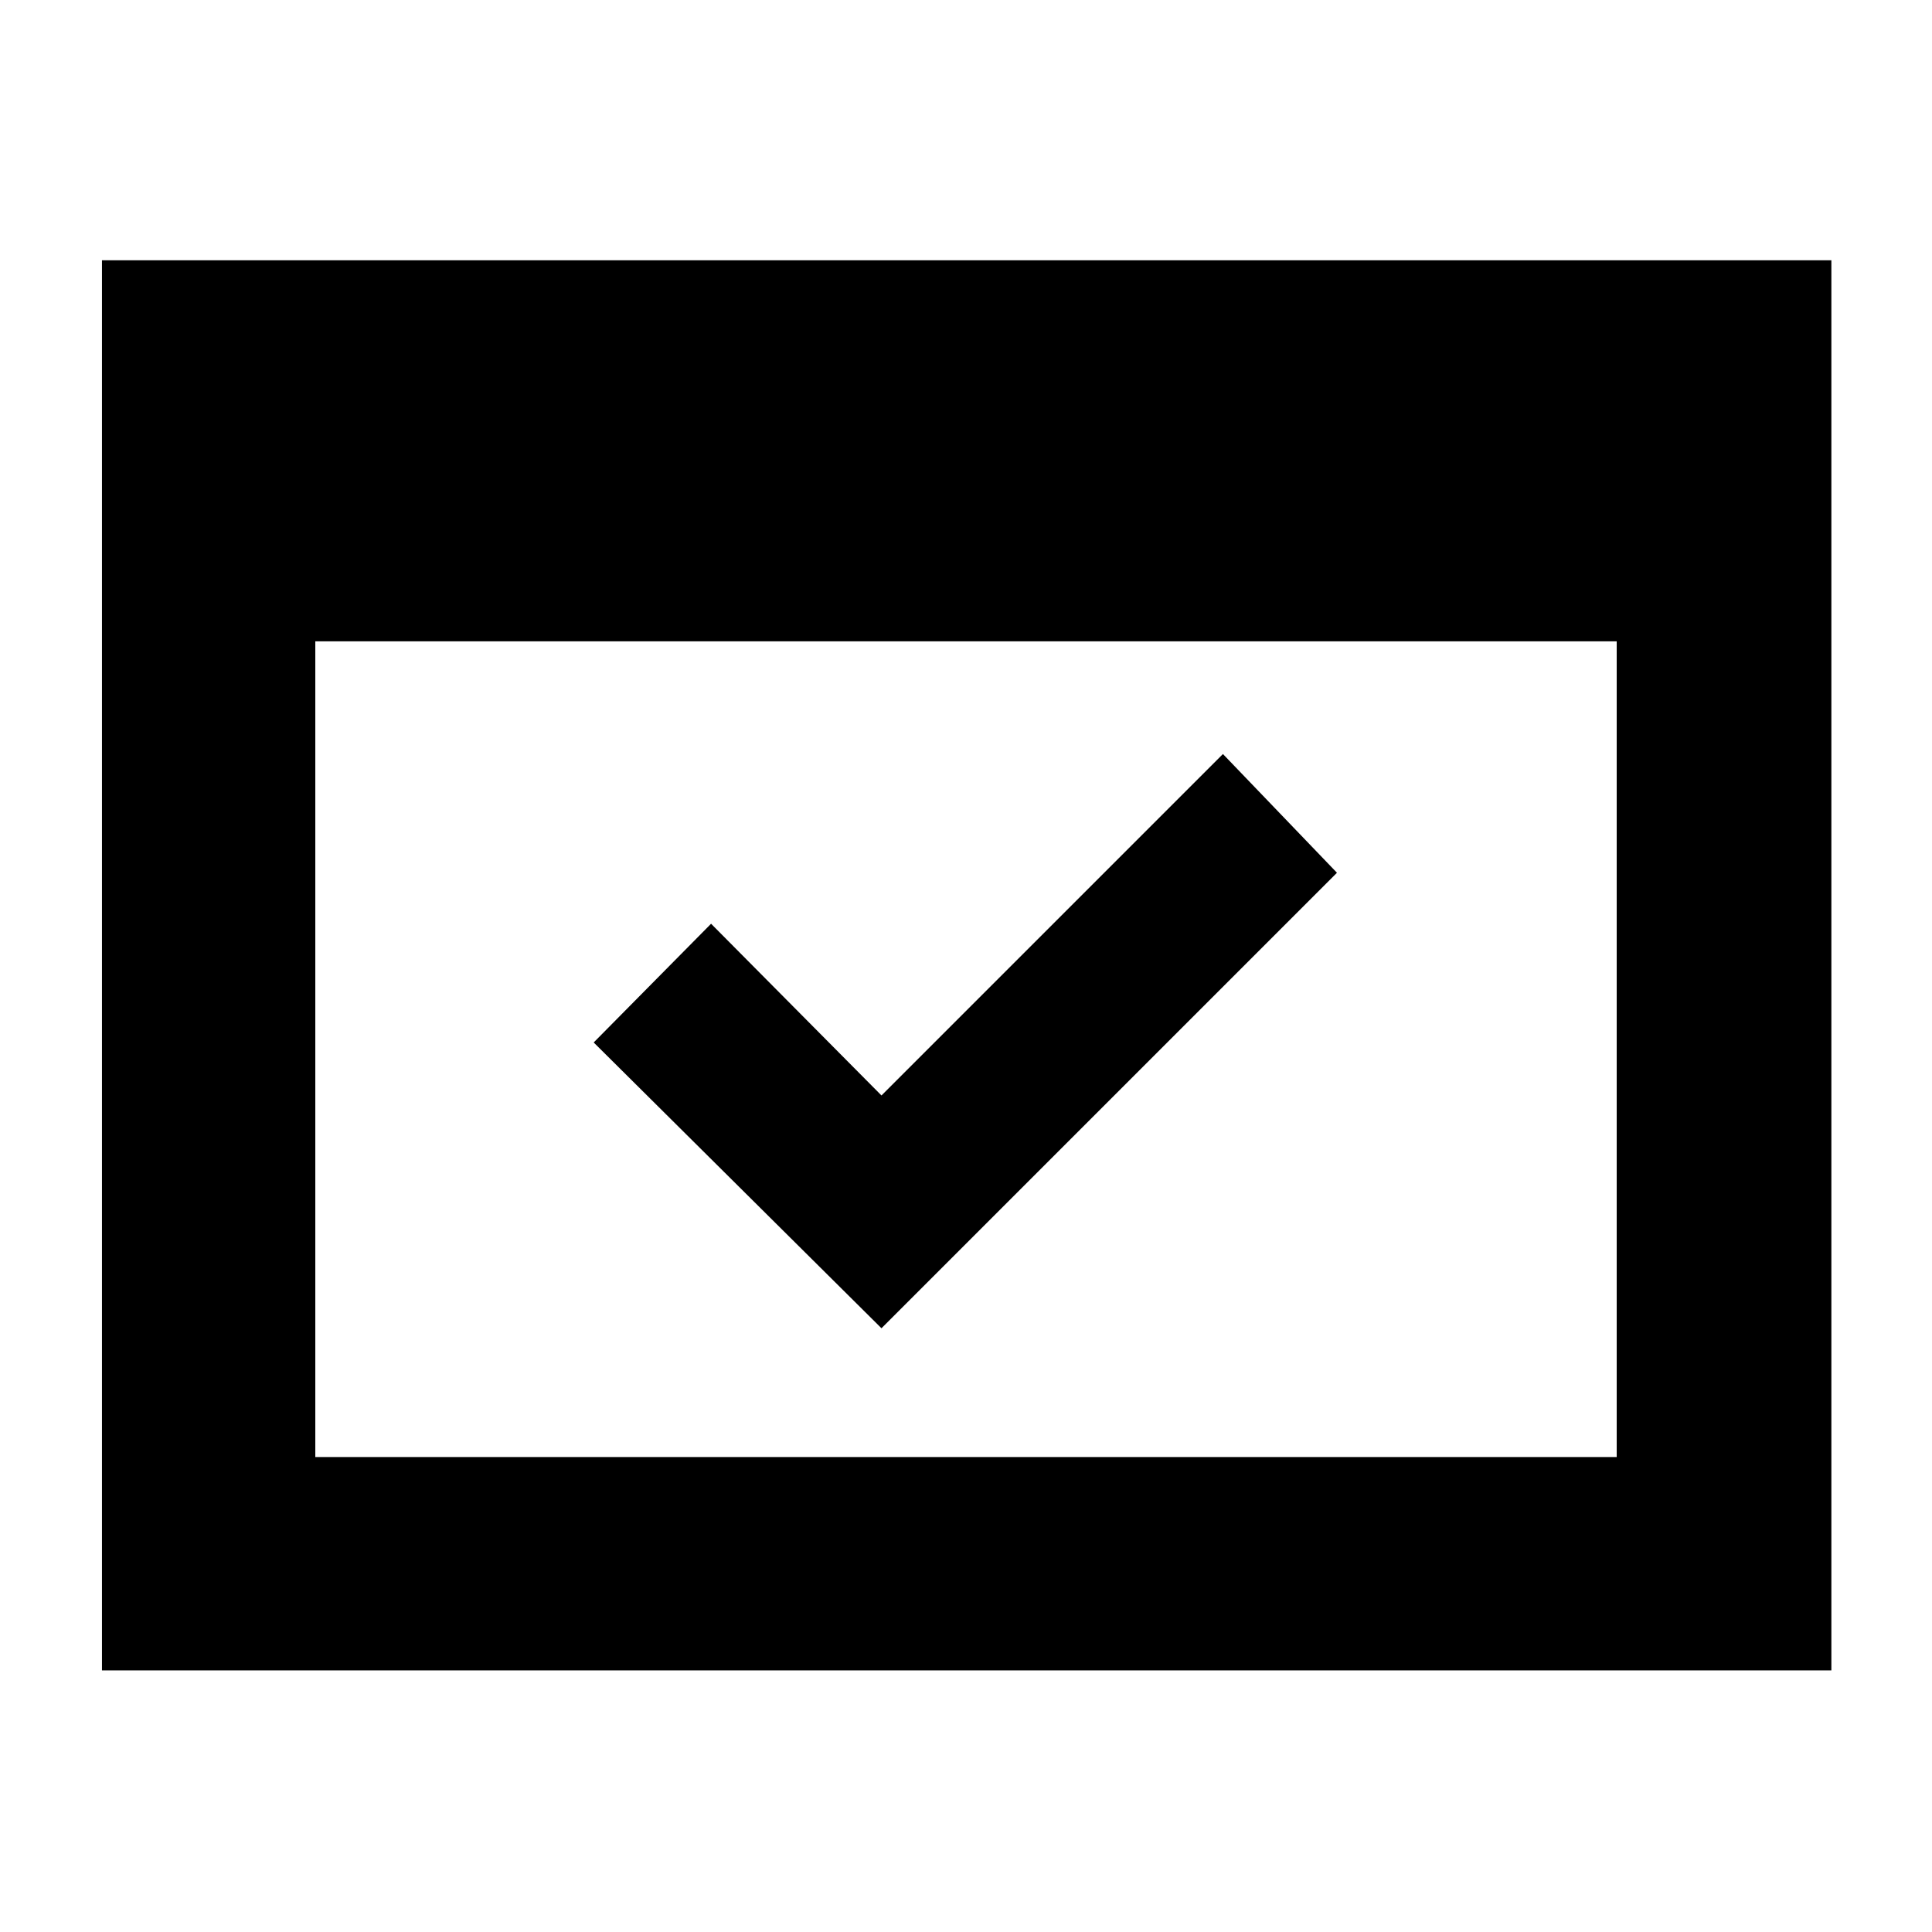 <svg xmlns="http://www.w3.org/2000/svg" height="40" viewBox="0 -960 960 960" width="40"><path d="M50.67-130v-700.67H910V-130H50.67Zm106-106h646.66v-405.33H156.67V-236ZM438-300 295-442l58.33-59L438-415.67l169.67-169.66 56.66 59L438-300Zm-281.33 64v-488 488Z"/></svg>
